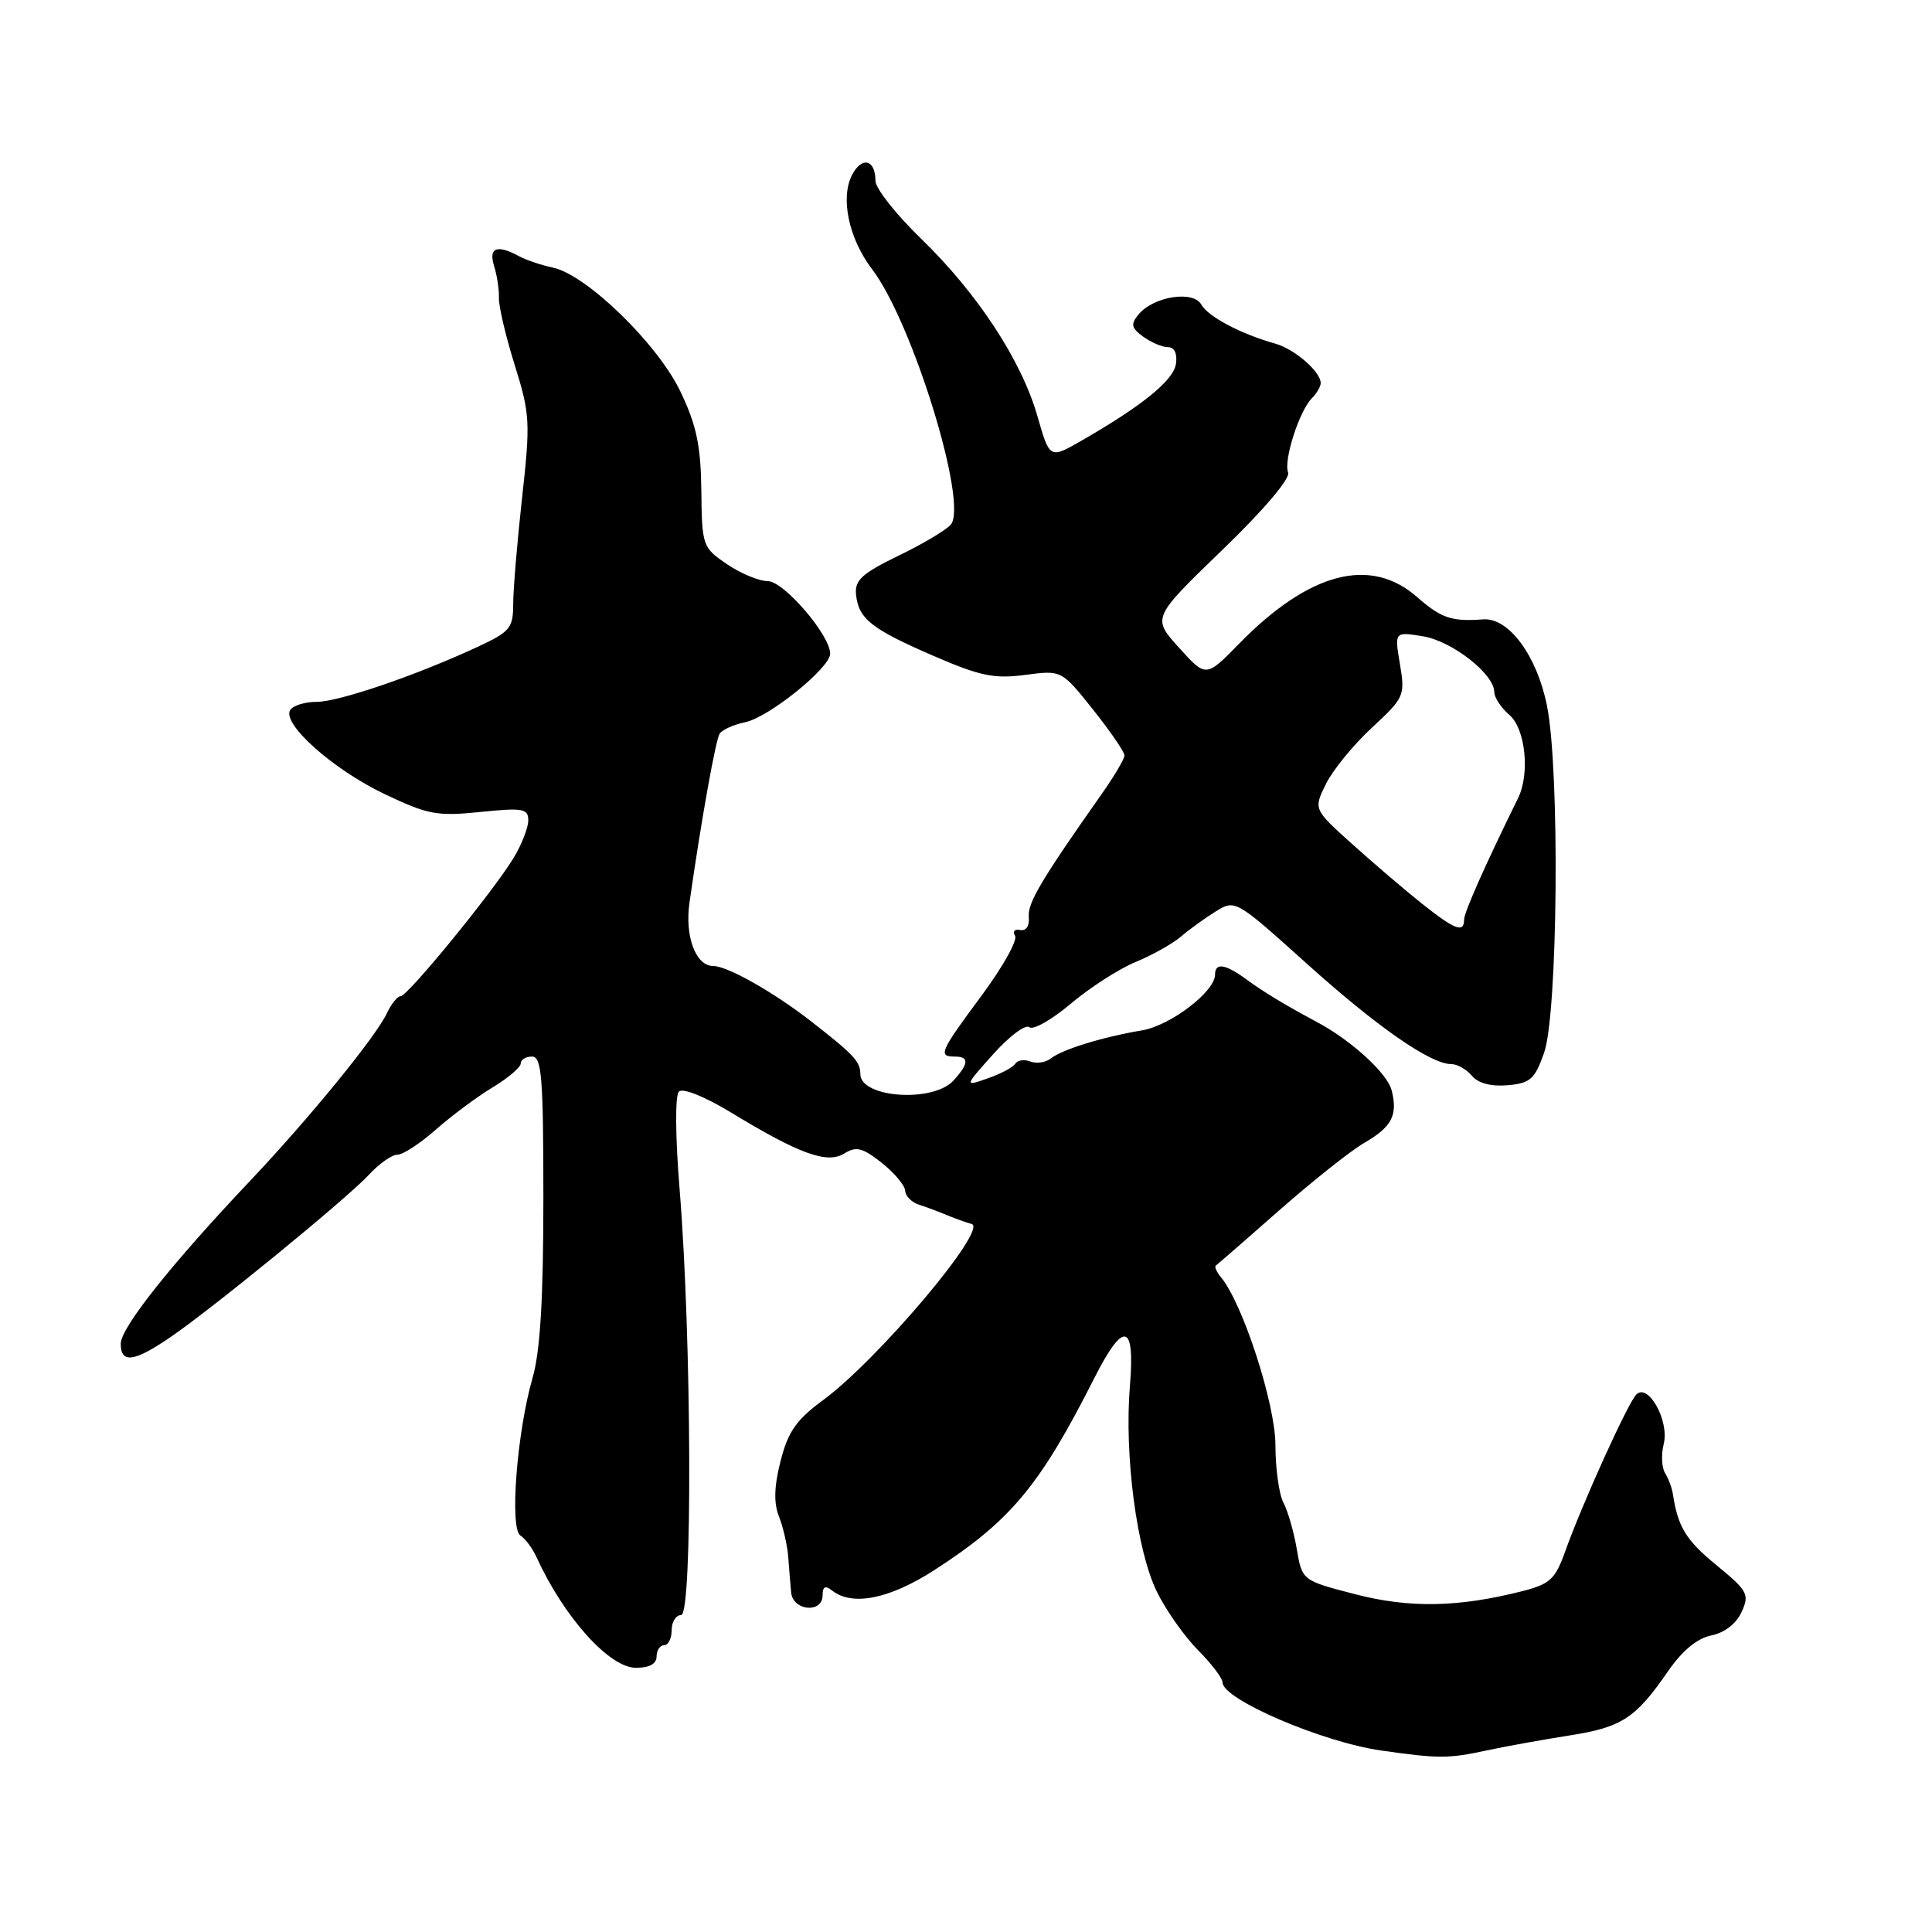 <?xml version="1.0" encoding="UTF-8" standalone="no"?>
<!DOCTYPE svg PUBLIC "-//W3C//DTD SVG 1.1//EN" "http://www.w3.org/Graphics/SVG/1.1/DTD/svg11.dtd" >
<svg xmlns="http://www.w3.org/2000/svg" xmlns:xlink="http://www.w3.org/1999/xlink" version="1.1" viewBox="0 0 256 256">
 <g >
 <path fill="currentColor"
d=" M 197.00 231.94 C 199.47 231.41 204.40 230.52 207.95 229.96 C 214.92 228.87 216.72 227.69 221.07 221.38 C 222.92 218.71 224.91 217.07 226.77 216.70 C 228.51 216.35 230.07 215.14 230.77 213.60 C 231.84 211.26 231.59 210.80 227.45 207.40 C 223.39 204.08 222.33 202.34 221.66 197.94 C 221.54 197.15 221.08 195.91 220.63 195.19 C 220.18 194.47 220.10 192.74 220.45 191.34 C 221.22 188.29 218.40 183.20 216.82 184.78 C 215.71 185.89 209.63 199.29 207.37 205.64 C 206.08 209.25 205.36 209.91 201.70 210.84 C 193.24 212.99 186.74 213.11 179.52 211.23 C 172.54 209.42 172.54 209.42 171.83 205.26 C 171.44 202.97 170.64 200.20 170.06 199.11 C 169.48 198.02 169.00 194.59 169.00 191.48 C 169.00 186.06 164.68 172.73 161.80 169.26 C 161.20 168.54 160.89 167.83 161.11 167.69 C 161.32 167.54 165.10 164.26 169.50 160.38 C 173.90 156.51 178.95 152.50 180.72 151.47 C 184.43 149.32 185.24 147.79 184.40 144.47 C 183.84 142.23 179.04 137.84 174.51 135.43 C 170.37 133.22 167.44 131.45 165.12 129.75 C 162.35 127.72 161.00 127.52 161.00 129.14 C 161.00 131.39 155.10 135.89 151.32 136.53 C 146.13 137.40 140.76 139.05 139.26 140.24 C 138.58 140.78 137.36 140.97 136.54 140.66 C 135.73 140.34 134.83 140.47 134.53 140.95 C 134.24 141.42 132.60 142.29 130.88 142.89 C 127.76 143.98 127.76 143.98 131.63 139.66 C 133.76 137.28 135.90 135.69 136.39 136.11 C 136.88 136.53 139.36 135.13 141.89 132.99 C 144.43 130.85 148.30 128.36 150.50 127.46 C 152.70 126.55 155.40 125.03 156.50 124.09 C 157.60 123.14 159.67 121.65 161.09 120.77 C 163.66 119.17 163.74 119.22 173.09 127.63 C 182.47 136.07 189.55 141.00 192.31 141.00 C 193.10 141.00 194.33 141.70 195.04 142.55 C 195.86 143.54 197.58 143.99 199.76 143.80 C 202.77 143.54 203.37 143.00 204.60 139.50 C 206.43 134.30 206.70 102.01 204.98 93.50 C 203.65 86.87 199.91 81.81 196.52 82.07 C 192.34 82.38 190.98 81.92 187.78 79.12 C 181.58 73.67 173.46 75.81 164.15 85.33 C 159.80 89.78 159.80 89.78 156.23 85.83 C 152.65 81.87 152.65 81.87 161.92 72.91 C 167.46 67.57 170.99 63.41 170.68 62.60 C 170.06 60.99 172.16 54.44 173.83 52.77 C 174.47 52.13 175.00 51.22 175.00 50.76 C 175.00 49.25 171.56 46.27 169.00 45.54 C 164.43 44.26 160.08 41.96 159.18 40.36 C 158.11 38.44 152.85 39.27 150.86 41.67 C 149.79 42.96 149.90 43.45 151.48 44.61 C 152.53 45.37 154.00 46.00 154.76 46.00 C 155.61 46.00 156.02 46.84 155.82 48.21 C 155.50 50.40 151.38 53.75 143.29 58.40 C 139.09 60.81 139.09 60.81 137.47 55.16 C 135.35 47.75 129.50 38.84 122.02 31.60 C 118.71 28.40 116.00 24.95 116.00 23.95 C 116.00 21.16 114.24 20.68 112.94 23.11 C 111.31 26.15 112.44 31.57 115.54 35.65 C 120.90 42.66 128.31 66.71 125.99 69.51 C 125.41 70.21 122.29 72.07 119.06 73.63 C 114.19 76.00 113.23 76.88 113.43 78.80 C 113.78 82.02 115.44 83.33 123.75 86.93 C 129.86 89.58 131.75 89.97 135.83 89.43 C 140.66 88.79 140.66 88.79 144.83 94.02 C 147.12 96.90 149.00 99.64 149.00 100.10 C 149.00 100.55 147.64 102.86 145.98 105.21 C 137.96 116.60 136.15 119.65 136.32 121.50 C 136.43 122.69 135.97 123.39 135.18 123.23 C 134.45 123.07 134.14 123.42 134.50 124.00 C 134.86 124.58 132.87 128.13 130.08 131.90 C 124.55 139.36 124.26 140.00 126.50 140.00 C 128.44 140.00 128.40 140.90 126.35 143.17 C 123.65 146.15 114.00 145.48 114.00 142.32 C 114.00 140.67 113.16 139.76 107.50 135.35 C 102.50 131.46 96.39 128.00 94.50 128.00 C 92.19 128.00 90.72 124.07 91.36 119.60 C 92.91 108.74 94.81 98.11 95.35 97.23 C 95.69 96.70 97.21 96.01 98.73 95.70 C 101.85 95.07 110.00 88.50 110.00 86.62 C 110.00 84.15 103.85 77.00 101.73 77.00 C 100.57 77.00 98.14 75.99 96.32 74.75 C 93.09 72.55 93.01 72.33 92.93 65.00 C 92.86 59.05 92.29 56.34 90.17 51.90 C 87.15 45.57 77.72 36.40 73.26 35.46 C 71.74 35.14 69.72 34.46 68.76 33.94 C 65.84 32.36 64.71 32.81 65.47 35.25 C 65.86 36.49 66.15 38.40 66.11 39.50 C 66.08 40.60 67.02 44.60 68.21 48.39 C 70.23 54.85 70.29 55.96 69.18 65.94 C 68.53 71.80 68.00 78.15 68.00 80.06 C 68.00 83.22 67.58 83.72 63.25 85.73 C 55.05 89.53 44.88 93.00 41.94 93.00 C 40.39 93.00 38.82 93.49 38.45 94.09 C 37.33 95.90 44.11 101.94 50.90 105.19 C 56.69 107.95 57.90 108.18 63.65 107.59 C 69.31 107.01 70.00 107.14 70.00 108.72 C 69.99 109.70 69.11 111.95 68.03 113.72 C 65.30 118.20 54.02 132.00 53.09 132.00 C 52.67 132.00 51.85 133.01 51.27 134.25 C 49.80 137.38 41.00 148.16 33.11 156.50 C 22.68 167.52 16.00 175.93 16.00 178.05 C 16.00 180.70 17.75 180.48 22.51 177.23 C 28.11 173.42 46.00 158.79 48.92 155.62 C 50.26 154.18 51.94 153.00 52.67 153.00 C 53.40 153.00 55.68 151.51 57.75 149.68 C 59.81 147.86 63.19 145.34 65.25 144.10 C 67.31 142.86 69.00 141.42 69.00 140.92 C 69.00 140.41 69.67 140.00 70.50 140.00 C 71.78 140.00 72.00 142.76 72.00 158.82 C 72.00 172.14 71.58 179.08 70.57 182.57 C 68.49 189.77 67.50 202.57 68.96 203.47 C 69.60 203.87 70.56 205.16 71.10 206.35 C 74.73 214.29 80.74 220.99 84.25 220.99 C 86.03 221.00 87.00 220.47 87.00 219.50 C 87.00 218.68 87.45 218.00 88.00 218.00 C 88.55 218.00 89.00 217.10 89.00 216.00 C 89.00 214.90 89.57 214.00 90.26 214.00 C 91.78 214.00 91.65 177.36 90.06 157.69 C 89.48 150.63 89.44 145.16 89.96 144.64 C 90.47 144.13 93.34 145.28 96.81 147.38 C 105.92 152.92 109.61 154.26 111.88 152.84 C 113.45 151.86 114.29 152.07 116.83 154.08 C 118.51 155.41 119.91 157.08 119.94 157.78 C 119.98 158.49 120.79 159.31 121.75 159.62 C 122.71 159.93 124.40 160.56 125.50 161.02 C 126.60 161.48 128.06 162.00 128.74 162.18 C 131.02 162.77 116.39 180.12 109.08 185.51 C 105.51 188.13 104.42 189.70 103.43 193.59 C 102.57 196.97 102.51 199.17 103.22 200.95 C 103.77 202.35 104.32 204.74 104.44 206.25 C 104.55 207.76 104.73 209.90 104.83 211.00 C 105.04 213.46 109.00 213.82 109.00 211.38 C 109.00 210.22 109.36 210.04 110.25 210.75 C 112.93 212.87 117.87 211.88 123.83 208.03 C 133.93 201.50 137.78 196.88 145.00 182.61 C 148.88 174.94 150.42 175.27 149.72 183.62 C 148.96 192.84 150.62 205.49 153.31 210.95 C 154.51 213.39 156.96 216.86 158.75 218.66 C 160.54 220.46 162.00 222.39 162.00 222.94 C 162.00 225.17 175.21 230.84 183.00 231.95 C 190.65 233.04 191.89 233.04 197.00 231.94 Z  M 188.42 119.74 C 186.18 117.96 182.03 114.41 179.19 111.86 C 174.04 107.23 174.04 107.23 175.70 103.86 C 176.62 102.01 179.36 98.66 181.80 96.41 C 186.08 92.44 186.20 92.17 185.50 88.01 C 184.77 83.70 184.77 83.70 188.54 84.31 C 192.40 84.94 198.00 89.31 198.00 91.70 C 198.00 92.42 198.90 93.79 200.00 94.73 C 202.13 96.55 202.75 102.51 201.15 105.76 C 196.81 114.58 194.00 120.90 194.00 121.85 C 194.00 123.67 192.79 123.21 188.42 119.74 Z "/>
</g>
</svg>
